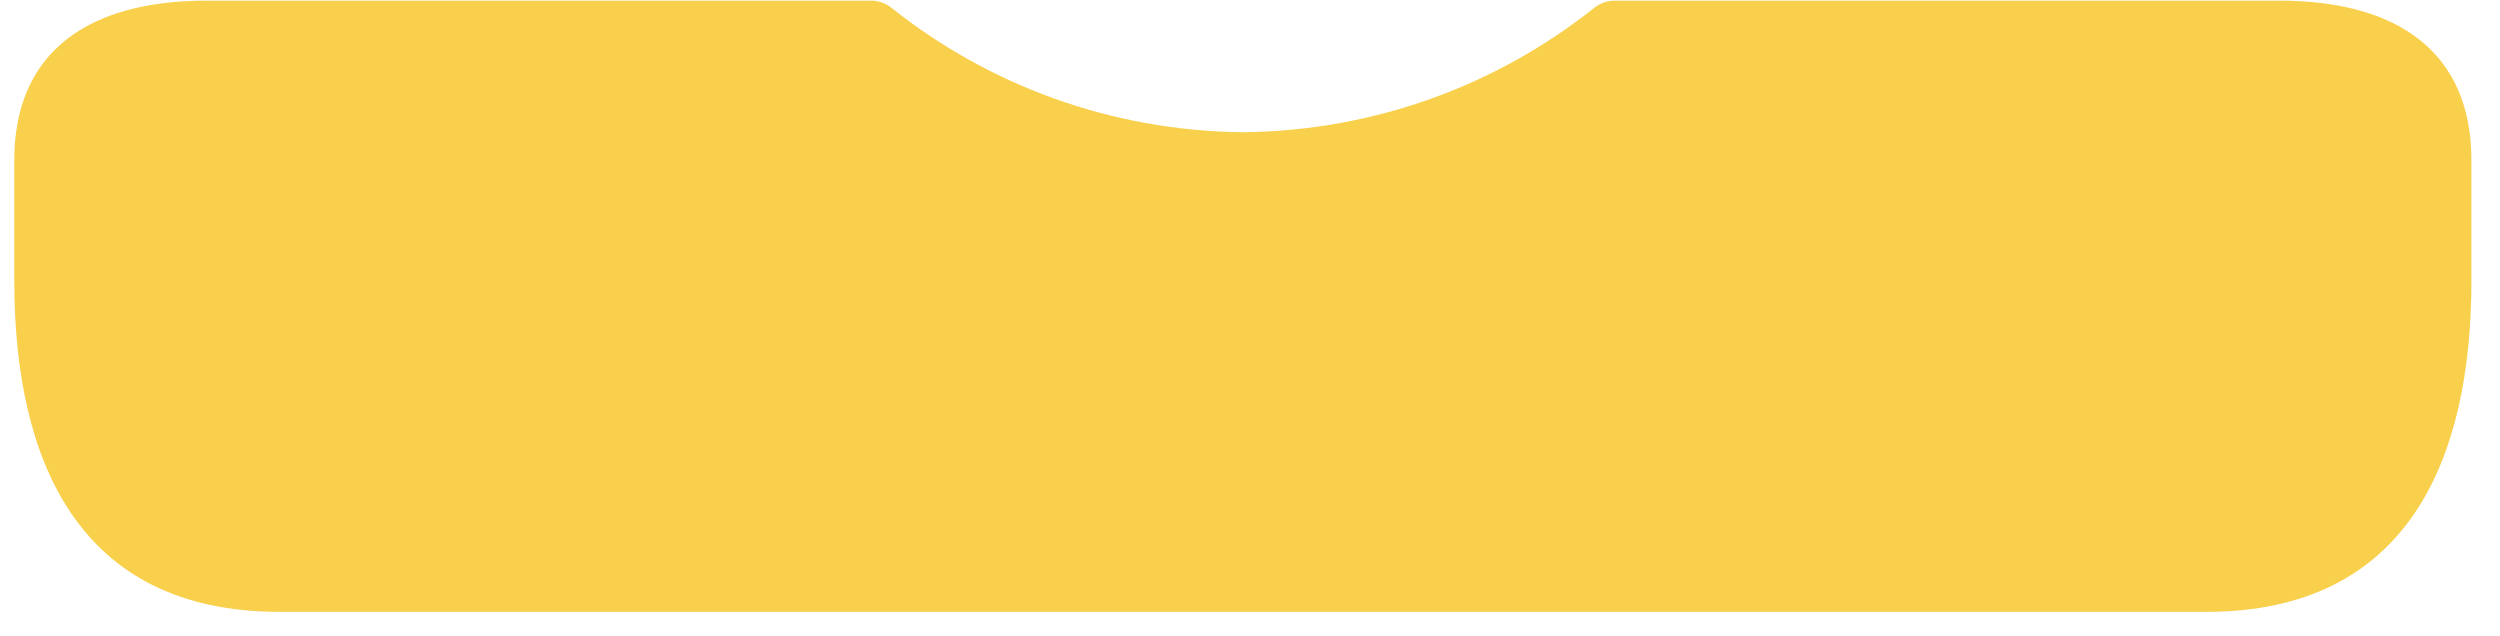 <?xml version="1.0" encoding="UTF-8" standalone="no"?>
<svg width="114px" height="29px" viewBox="0 0 114 29" version="1.1" xmlns="http://www.w3.org/2000/svg" xmlns:xlink="http://www.w3.org/1999/xlink" xmlns:sketch="http://www.bohemiancoding.com/sketch/ns">
    <!-- Generator: Sketch 3.0.3 (7891) - http://www.bohemiancoding.com/sketch -->
    <title>Fill 3</title>
    <desc>Created with Sketch.</desc>
    <defs></defs>
    <g id="Page-1" stroke="none" stroke-width="1" fill="none" fill-rule="evenodd" sketch:type="MSPage">
        <g id="Imported-Layers-4" sketch:type="MSLayerGroup" transform="translate(-41, -129)" fill="#F9D04B">
            <path d="M141.595,156.901 L53.753,156.901 C44.535,156.901 41.651,149.956 41.651,141.781 L41.651,136.312 C41.651,131.34 45.06,129.029 50.418,129.029 L80.725,129.029 C81.063,129.029 81.387,129.148 81.652,129.358 C86.059,132.862 91.621,134.967 97.674,135.03 C103.727,134.967 109.29,132.862 113.697,129.358 C113.962,129.148 114.285,129.029 114.624,129.029 L144.93,129.029 C150.288,129.029 153.697,131.34 153.697,136.312 L153.697,141.781 C153.697,149.956 150.813,156.901 141.595,156.901" id="Fill-3" sketch:type="MSShapeGroup"></path>
        </g>
    </g>
</svg>